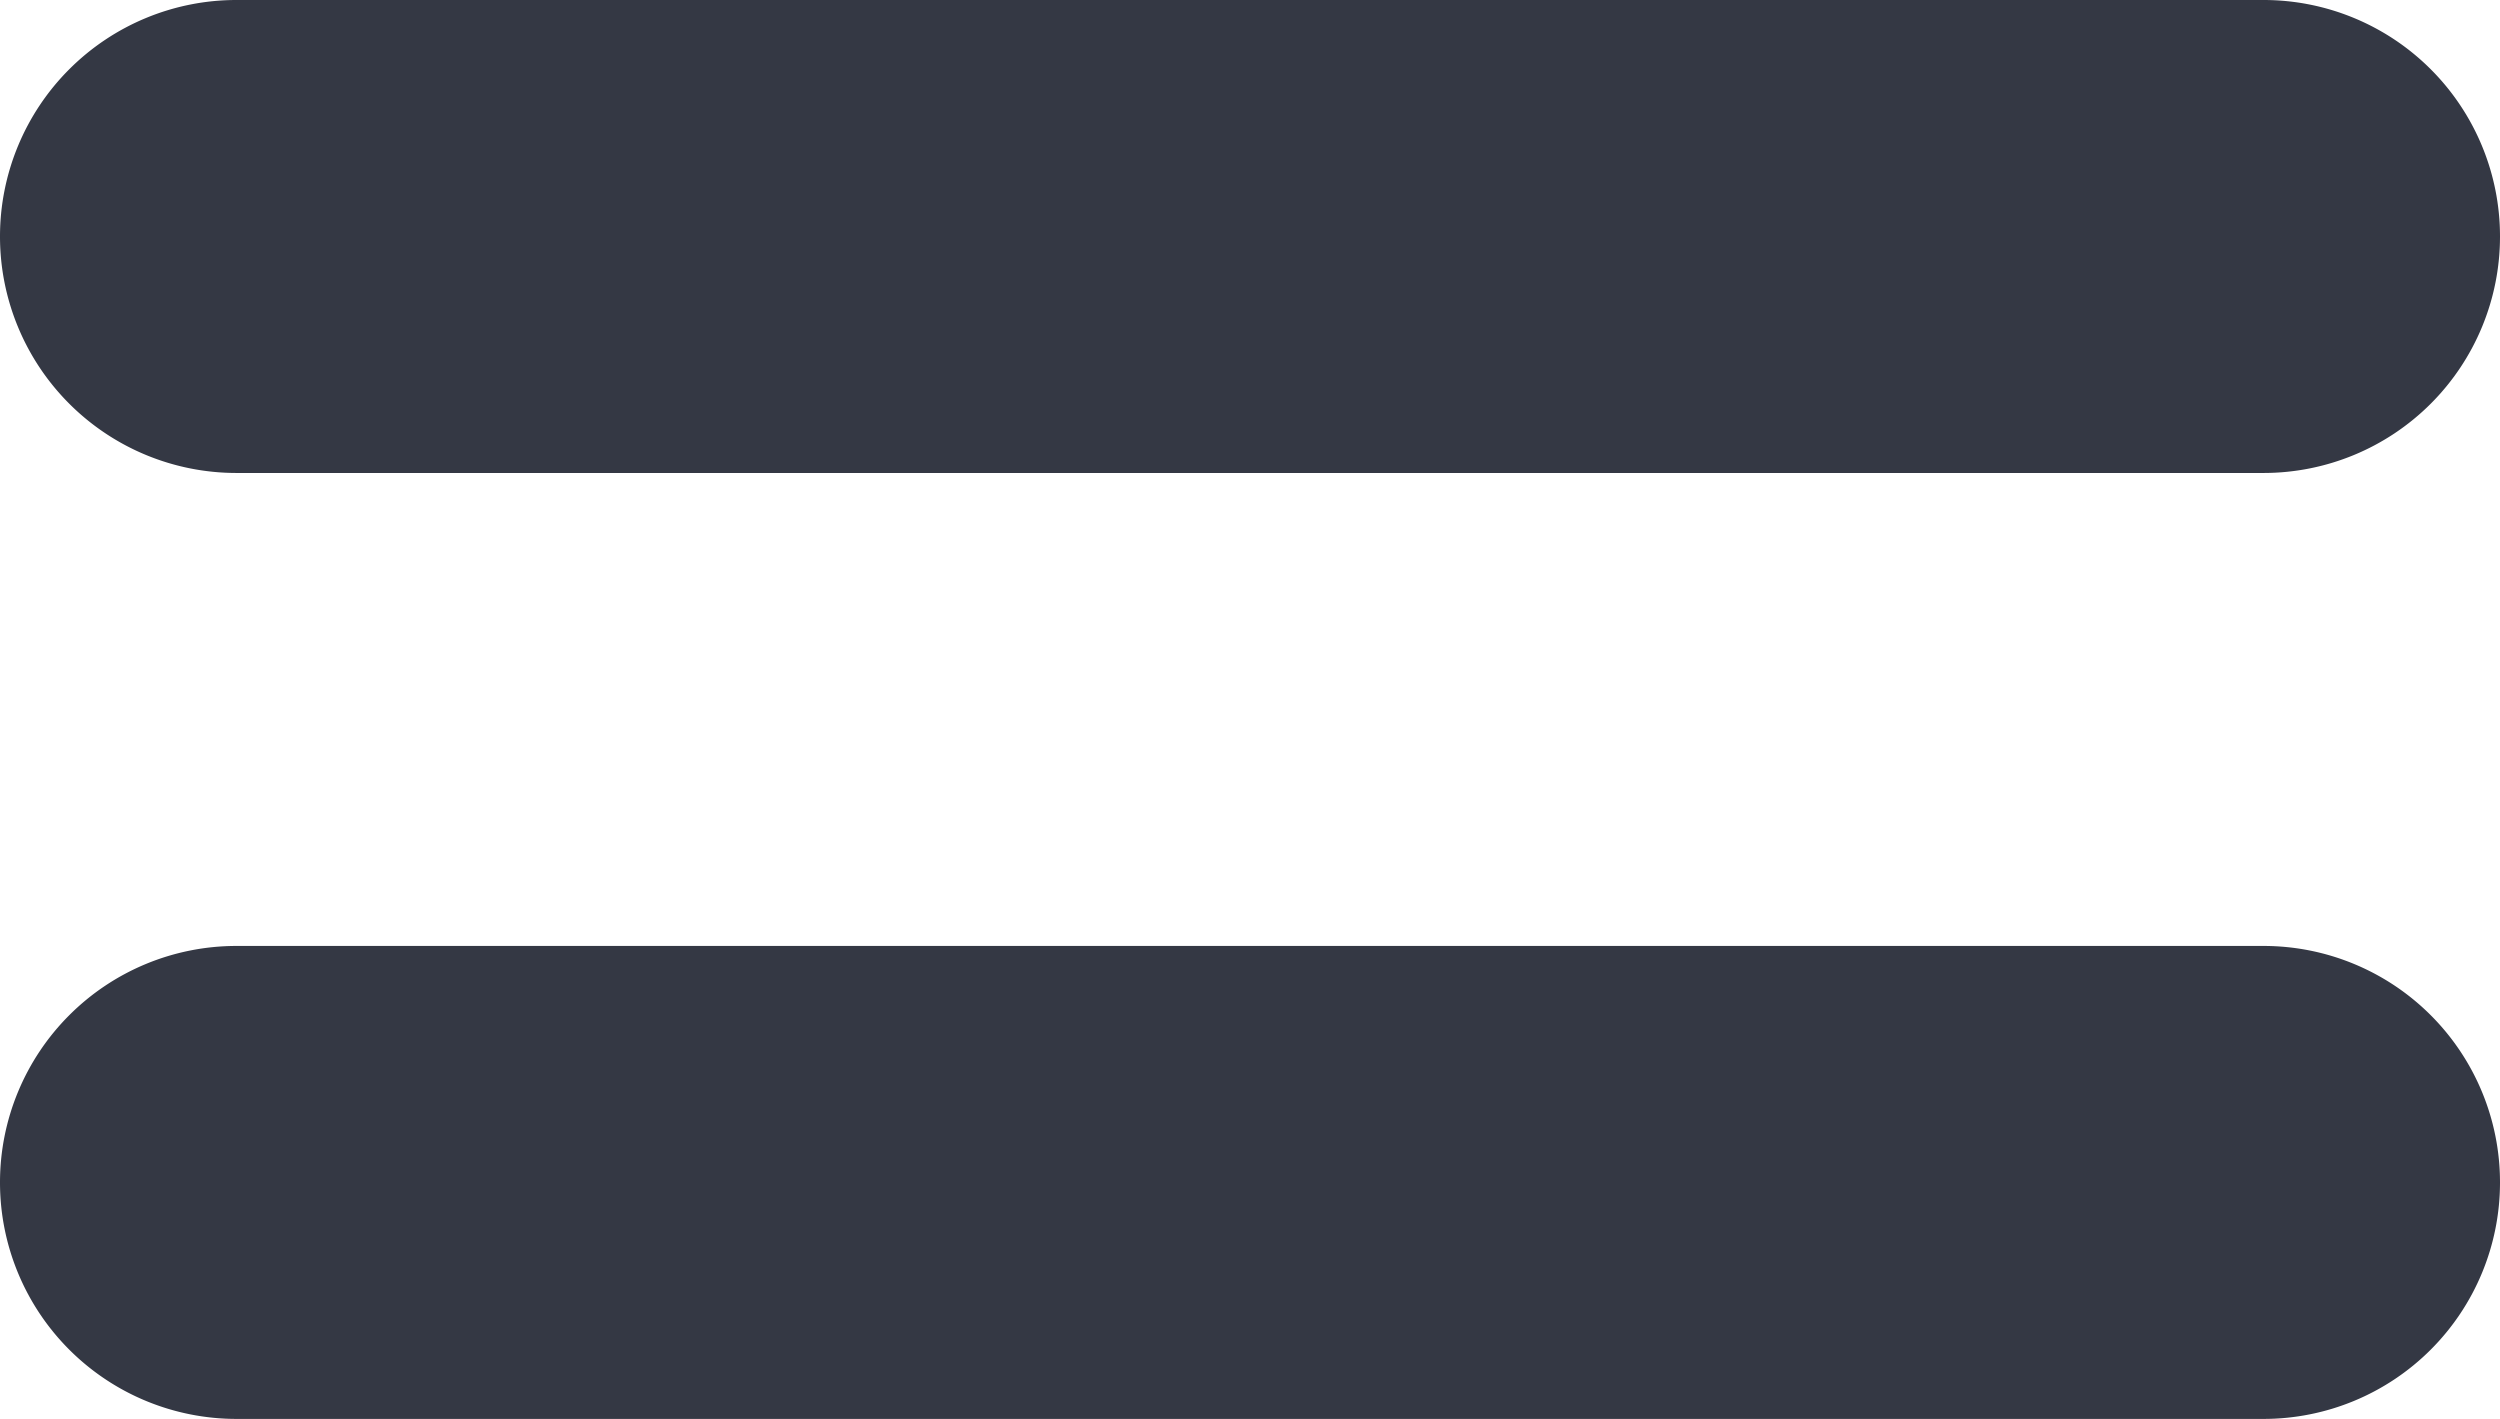 <svg id="Menu" xmlns="http://www.w3.org/2000/svg" width="37" height="21" viewBox="0 0 37 21">
  <defs>
    <style>
      .cls-1 {
        fill: #343844;
        fill-rule: evenodd;
      }
    </style>
  </defs>
  <path id="Menu_SVG" data-name="Menu SVG" class="cls-1" d="M33.5,7H3.5a3.5,3.5,0,0,1,0-7h30A3.5,3.5,0,0,1,33.5,7Zm-30,7h30a3.5,3.5,0,0,1,0,7H3.5A3.5,3.5,0,0,1,3.5,14Z"/>
</svg>
